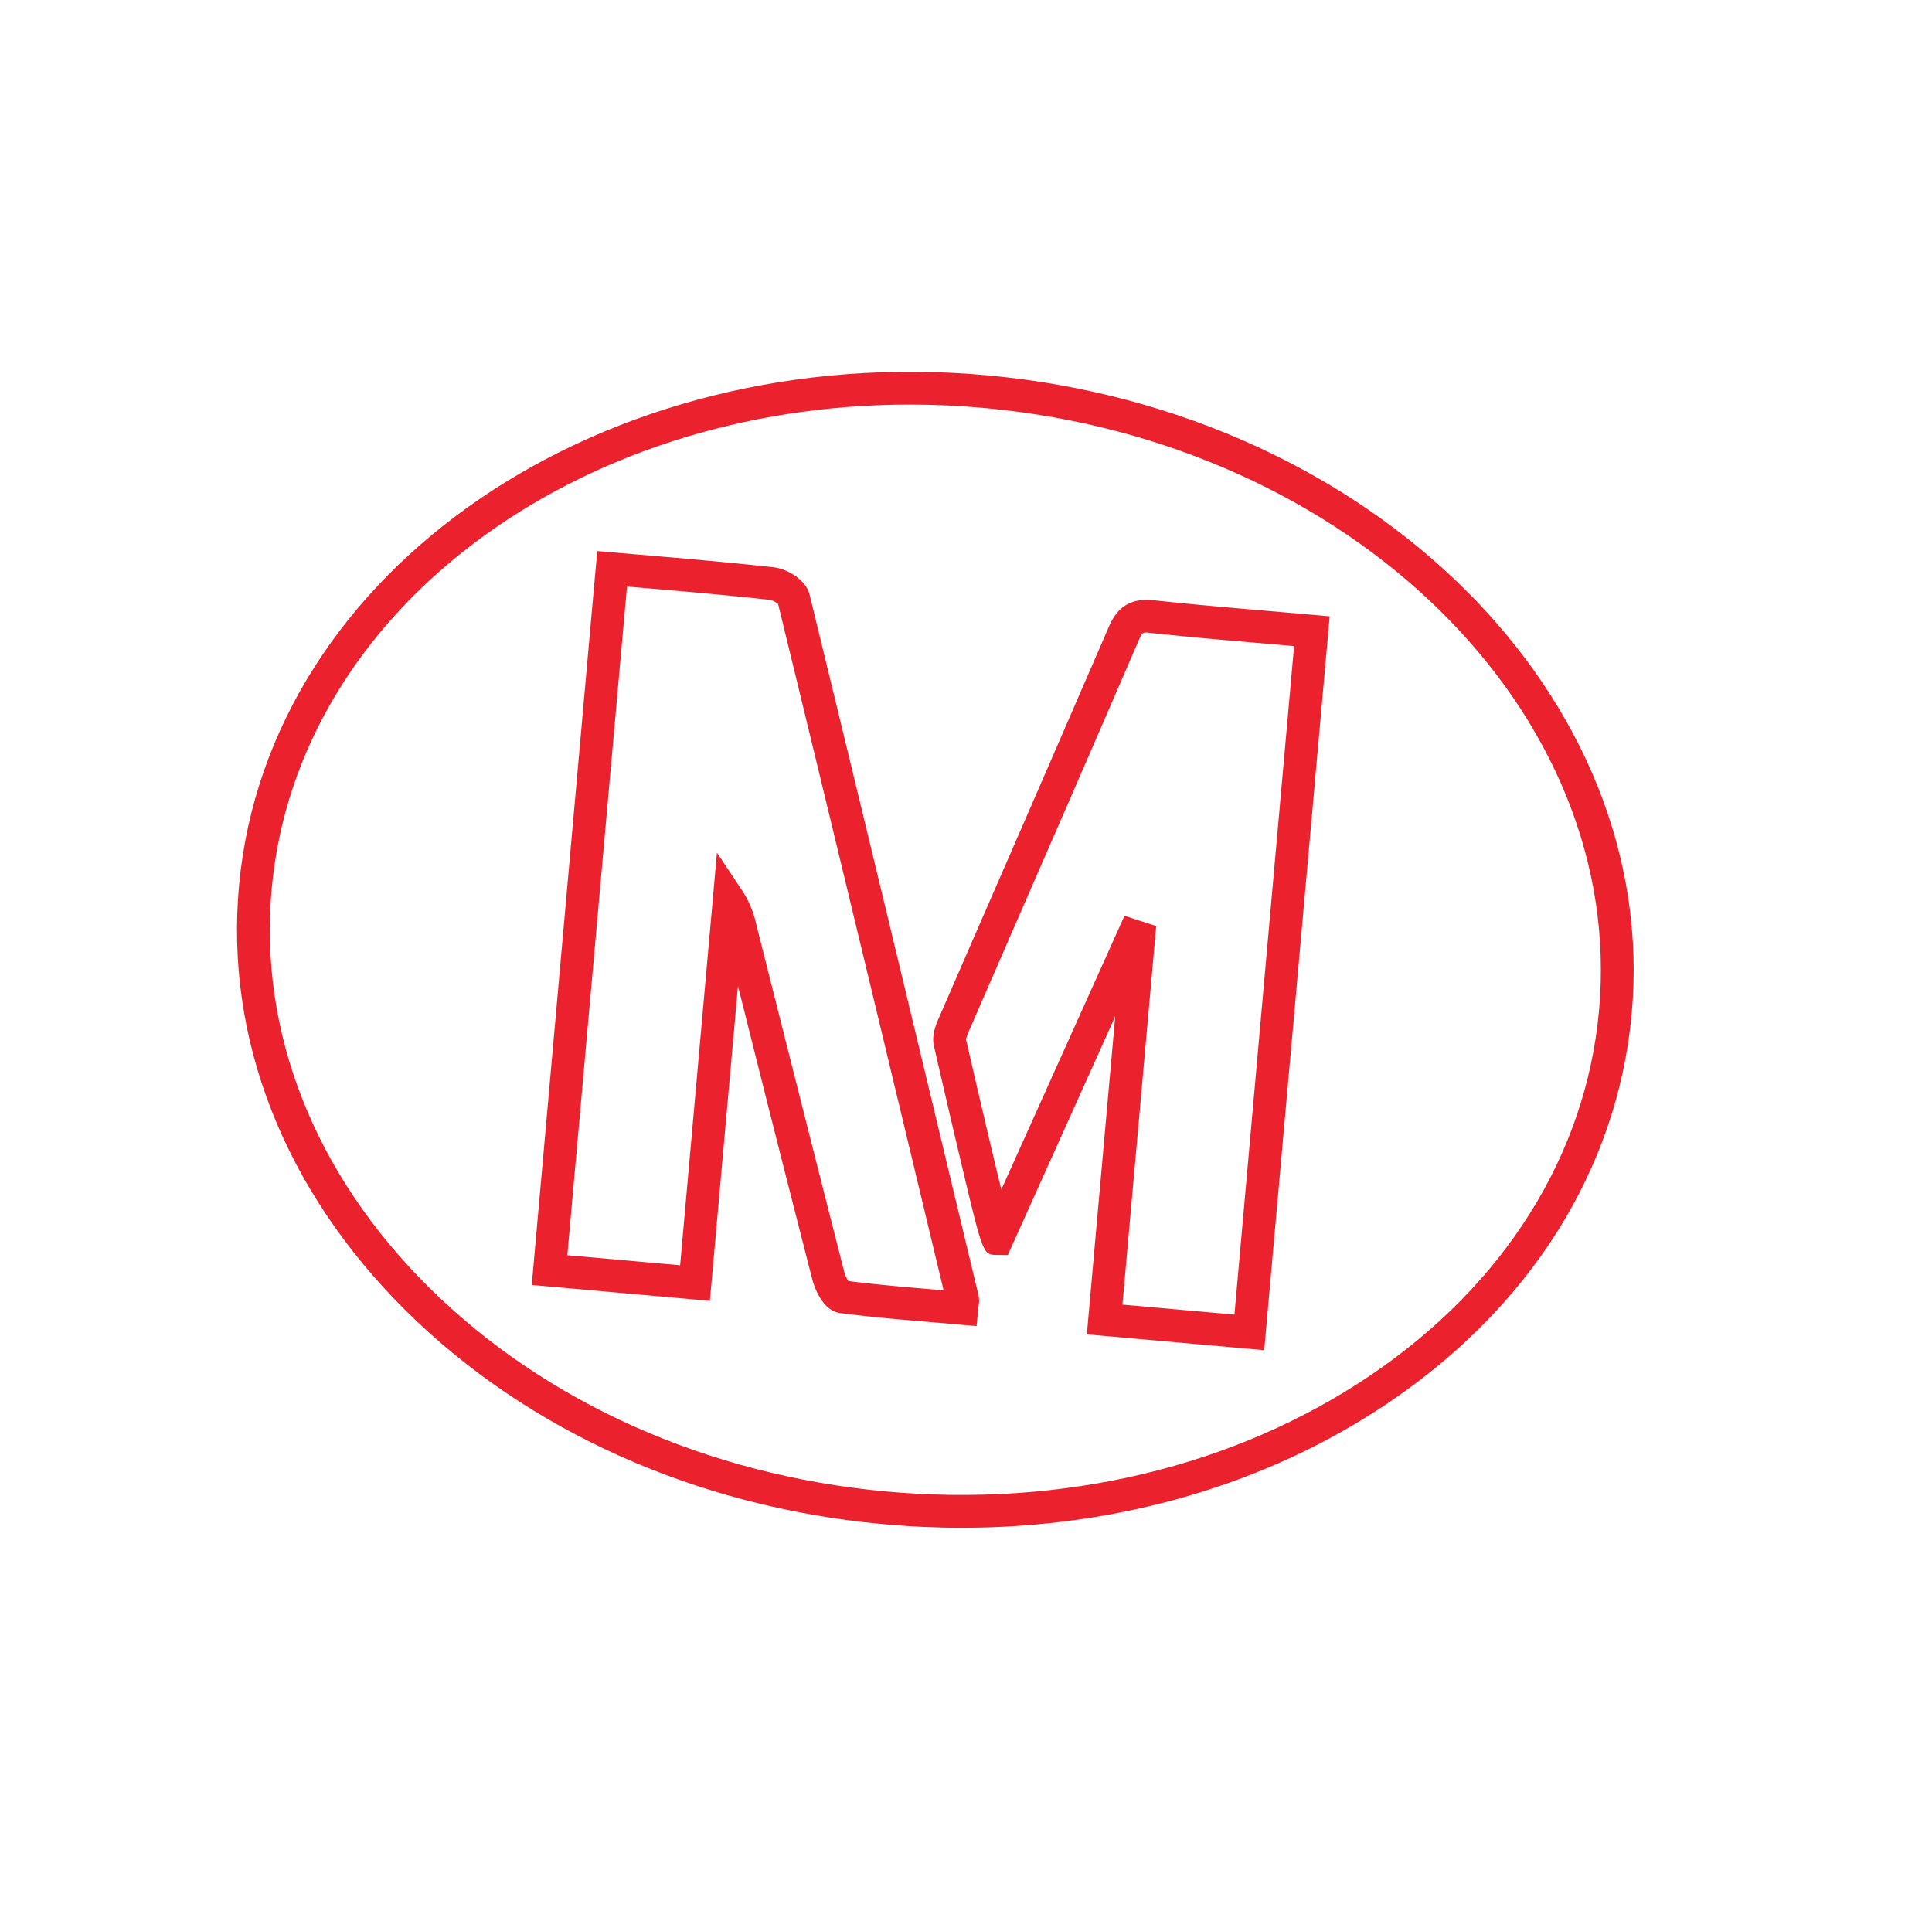<svg xmlns="http://www.w3.org/2000/svg" viewBox="0 0 396 392.325"><defs><style>.a{fill:#eb212e;}</style></defs><title>Artboard 1 copy 3</title><path class="a" d="M197.126,313.173q-8.141,0-16.394-.766c-37.996-3.546-72.611-19.048-97.467-43.651-25.036-24.779-37.2-55.811-34.255-87.379C55.067,116.47,123.981,69.636,202.702,76.978,281.39,84.32,340.48,143.1,334.423,208.008c-2.946,31.569-20.641,59.816-49.829,79.535C259.807,304.29,229.23,313.173,197.126,313.173ZM186.462,82.943c-68.295,0-125.446,42.131-130.758,99.058-2.755,29.528,8.712,58.642,32.291,81.977,23.753,23.512,56.911,38.333,93.364,41.735,36.438,3.396,71.779-5.031,99.474-23.74,27.487-18.571,44.143-45.06,46.898-74.588,5.712-61.218-50.656-116.714-125.654-123.712C196.822,83.182,191.607,82.943,186.462,82.943Z"/><path class="a" d="M200.177,271.842l-3.346-.299q-2.968-.264-5.924-.51c-6.139-.519-12.487-1.055-18.718-1.875-4.011-.53-5.587-6.489-5.653-6.743h0q-7.015-27.33-13.866-54.7l-1.409-5.593-5.76,64.54-36.508-3.258,4.874-54.66c3.959-44.395,8.051-90.301,8.253-92.452l.309-3.324,7.169.615c9.141.779,20.517,1.75,29.102,2.729,2.473.281,6.471,2.43,7.237,5.578,11.408,46.752,22.812,94.334,33.842,140.351l.775,3.228a5.728,5.728,0,0,1,.015,2.286c-.031.204-.066.444-.092.739Zm-26.307-9.246c5.821.744,11.807,1.25,17.604,1.739.643.055,1.289.109,1.932.164l-.164-.69c-11.001-45.894-22.375-93.351-33.752-139.98a3.973,3.973,0,0,0-1.554-.837c-8.487-.968-19.81-1.933-28.909-2.71l-.512-.044c-1.04,11.583-4.545,50.903-7.951,89.104l-4.278,47.964,23.119,2.063,7.546-84.574,5.296,7.95a21.031,21.031,0,0,1,2.801,6.895l4.143,16.434q6.89,27.346,13.859,54.671h0A7.111,7.111,0,0,0,173.869,262.596ZM159.596,123.947Zm-.193-.466v0Z"/><path class="a" d="M259.118,276.774l-36.35-3.243,5.815-65.191L206.569,257.271l-2.195-.02c-2.876-.025-2.876-.025-7.119-17.842-2.011-8.449-4.348-18.518-5.83-25.005-.512-2.238.429-4.389,1.116-5.96l.092-.21q6.355-14.642,12.737-29.283,10.964-25.176,21.869-50.377c1.252-2.903,3.431-6.155,9.174-5.53,7.804.846,15.466,1.505,23.578,2.202q4.576.394,9.2.801l3.348.299Zm-29.058-9.342,22.961,2.048,12.225-137.032q-2.925-.256-5.83-.504c-7.793-.67-15.849-1.362-23.725-2.216-1.464-.154-1.552-.171-2.28,1.511q-10.882,25.221-21.876,50.396-6.375,14.637-12.737,29.279l-.098.223a9.193,9.193,0,0,0-.698,1.944c2.184,9.502,5.182,22.322,7.233,30.772l25.248-56.118,6.502,2.098Z"/></svg>